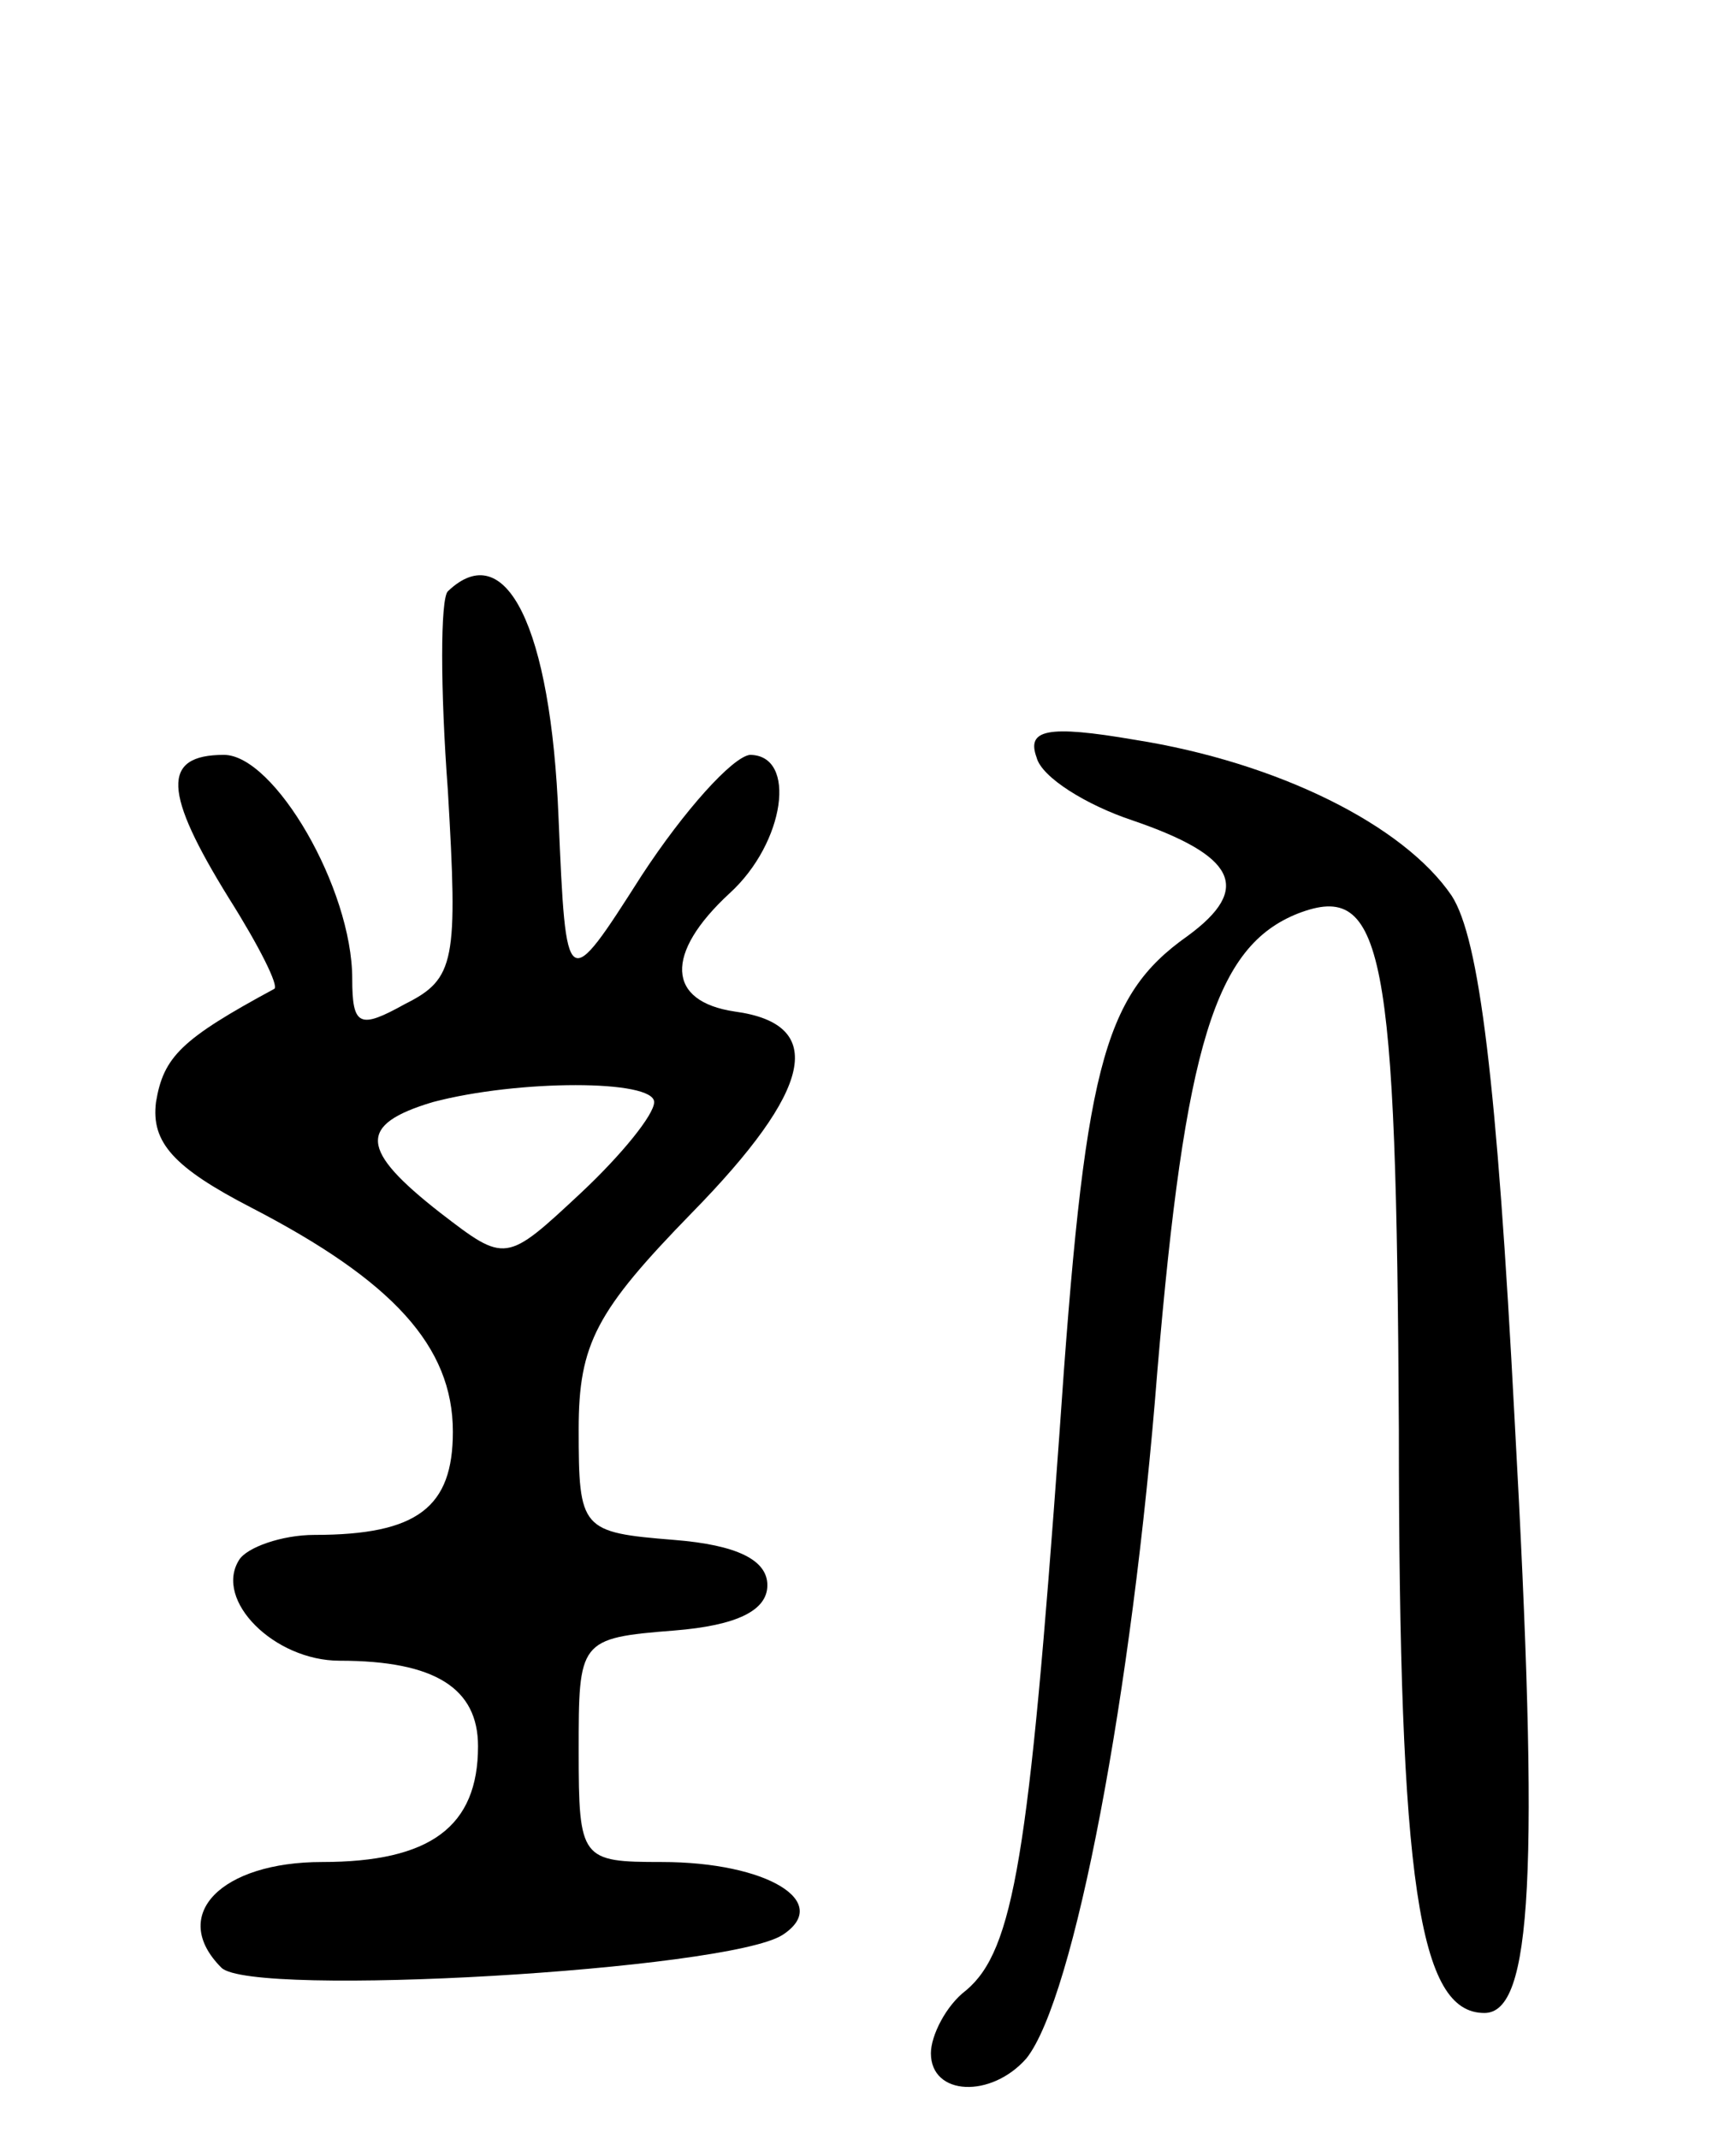 <svg version="1.0" xmlns="http://www.w3.org/2000/svg"
 width="69pt" height="85pt" viewBox="0 0 69 85"
 preserveAspectRatio="xMidYMid meet">
<g transform="translate(0,85) scale(0.1,-0.1)"
fill="#000000" stroke="none">
<path d="M178 615 c-3 -3 -3 -39 0 -79 4 -68 3 -75 -17 -85 -18 -10 -21 -9
-21 10 0 36 -31 89 -51 89 -25 0 -24 -15 2 -57 12 -19 20 -35 18 -36 -37 -20
-44 -27 -47 -45 -2 -16 7 -26 38 -42 56 -29 80 -55 80 -89 0 -30 -14 -41 -55
-41 -13 0 -27 -5 -30 -10 -10 -16 14 -40 40 -40 38 0 55 -11 55 -34 0 -32 -19
-46 -62 -46 -40 0 -61 -21 -40 -42 12 -12 201 -1 223 13 20 13 -6 29 -48 29
-32 0 -33 1 -33 44 0 44 0 45 38 48 25 2 37 8 37 18 0 10 -12 16 -37 18 -37 3
-38 4 -38 44 0 34 7 47 45 86 48 49 54 75 17 80 -27 4 -28 23 -2 47 22 20 27
55 8 55 -7 -1 -26 -22 -43 -48 -30 -47 -30 -47 -33 23 -3 76 -21 112 -44 90z
m82 -203 c0 -5 -13 -21 -29 -36 -30 -28 -30 -28 -56 -8 -32 25 -33 35 -3 44
34 9 88 9 88 0z"/>
<path d="M412 549 c2 -8 20 -19 38 -25 41 -14 48 -27 22 -46 -34 -24 -41 -53
-51 -199 -12 -166 -18 -204 -37 -220 -8 -6 -14 -18 -14 -25 0 -17 24 -18 38
-2 19 24 42 145 52 273 11 130 23 169 56 182 34 13 39 -14 40 -205 0 -181 8
-232 34 -232 19 0 22 55 12 236 -7 134 -14 191 -25 208 -19 28 -69 53 -126 62
-35 6 -43 4 -39 -7z"/>
</g>
</svg>
